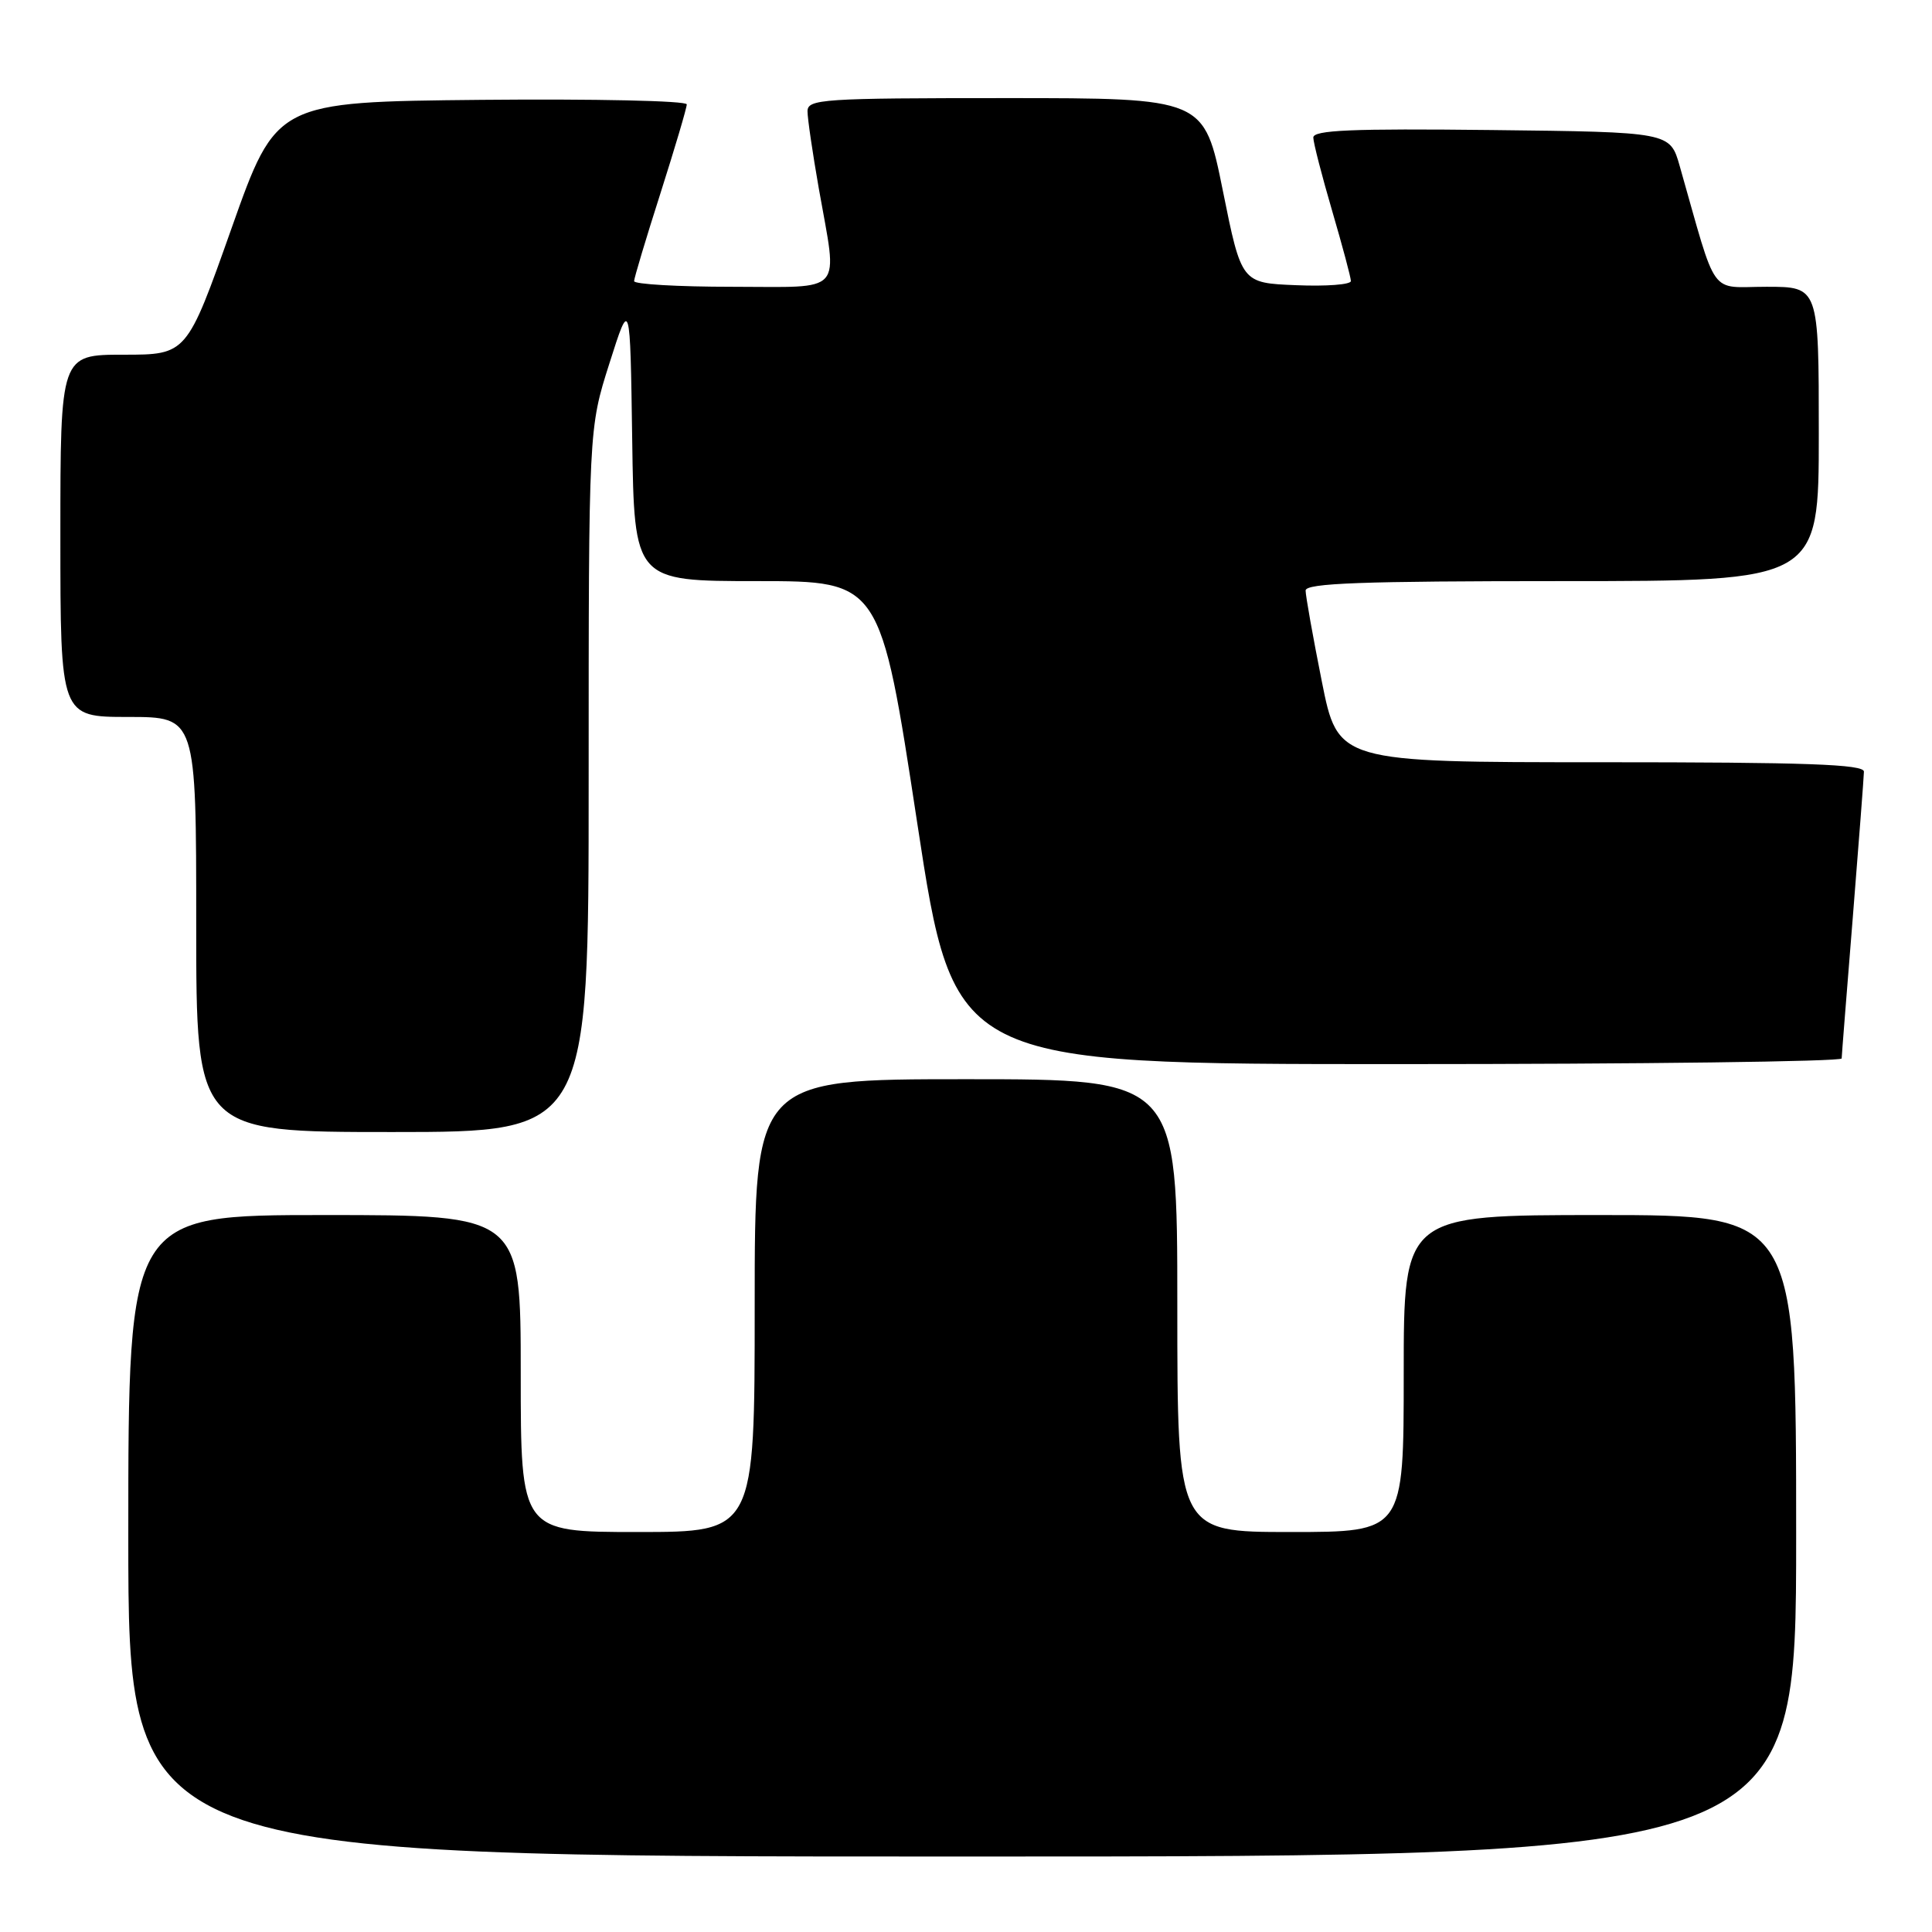 <?xml version="1.0" encoding="UTF-8" standalone="no"?>
<!DOCTYPE svg PUBLIC "-//W3C//DTD SVG 1.1//EN" "http://www.w3.org/Graphics/SVG/1.1/DTD/svg11.dtd" >
<svg xmlns="http://www.w3.org/2000/svg" xmlns:xlink="http://www.w3.org/1999/xlink" version="1.1" viewBox="0 0 256 256">
 <g >
 <path fill="currentColor"
d=" M 238.00 203.50 C 238.00 161.00 238.00 161.00 212.00 161.00 C 186.00 161.00 186.00 161.00 186.00 182.00 C 186.00 203.00 186.00 203.00 171.00 203.00 C 156.00 203.00 156.00 203.00 156.00 173.00 C 156.00 143.00 156.00 143.00 128.00 143.00 C 100.00 143.00 100.00 143.00 100.00 173.00 C 100.00 203.00 100.00 203.00 84.50 203.00 C 69.00 203.00 69.00 203.00 69.00 182.00 C 69.00 161.00 69.00 161.00 43.00 161.00 C 17.00 161.00 17.00 161.00 17.00 203.50 C 17.00 246.00 17.00 246.00 127.50 246.00 C 238.00 246.00 238.00 246.00 238.00 203.50 Z  M 78.00 103.40 C 78.00 56.79 78.00 56.79 80.75 48.15 C 83.50 39.50 83.50 39.50 83.77 58.25 C 84.04 77.00 84.04 77.00 100.35 77.00 C 116.65 77.00 116.65 77.00 121.53 109.00 C 126.41 141.00 126.41 141.00 185.21 141.00 C 217.54 141.00 244.01 140.66 244.03 140.25 C 244.04 139.84 244.71 131.40 245.51 121.50 C 246.30 111.60 246.97 102.94 246.98 102.25 C 247.00 101.27 239.37 101.00 212.14 101.00 C 177.28 101.00 177.28 101.00 175.14 90.25 C 173.96 84.34 173.00 78.94 173.00 78.25 C 173.00 77.27 180.47 77.00 207.00 77.00 C 241.00 77.00 241.00 77.00 241.00 57.50 C 241.00 38.00 241.00 38.00 234.07 38.00 C 226.36 38.00 227.64 39.79 222.57 22.00 C 221.29 17.50 221.29 17.50 197.65 17.23 C 179.07 17.02 174.00 17.24 174.02 18.23 C 174.03 18.93 175.16 23.30 176.52 27.95 C 177.88 32.60 179.00 36.78 179.00 37.24 C 179.00 37.71 175.74 37.96 171.75 37.79 C 164.50 37.50 164.50 37.50 162.03 25.25 C 159.56 13.00 159.56 13.00 133.28 13.00 C 108.92 13.00 107.00 13.13 107.00 14.75 C 107.00 15.71 107.68 20.32 108.50 25.00 C 111.01 39.24 112.10 38.00 97.00 38.00 C 89.85 38.00 84.01 37.66 84.02 37.25 C 84.03 36.84 85.60 31.59 87.52 25.59 C 89.43 19.59 91.00 14.30 91.00 13.83 C 91.00 13.35 78.76 13.09 63.80 13.23 C 36.61 13.50 36.61 13.50 30.68 30.25 C 24.75 47.00 24.75 47.00 16.37 47.00 C 8.00 47.00 8.00 47.00 8.00 71.00 C 8.00 95.00 8.00 95.00 17.00 95.00 C 26.00 95.00 26.00 95.00 26.00 122.50 C 26.00 150.00 26.00 150.00 52.00 150.00 C 78.00 150.00 78.00 150.00 78.00 103.40 Z "/>
</g>
</svg>